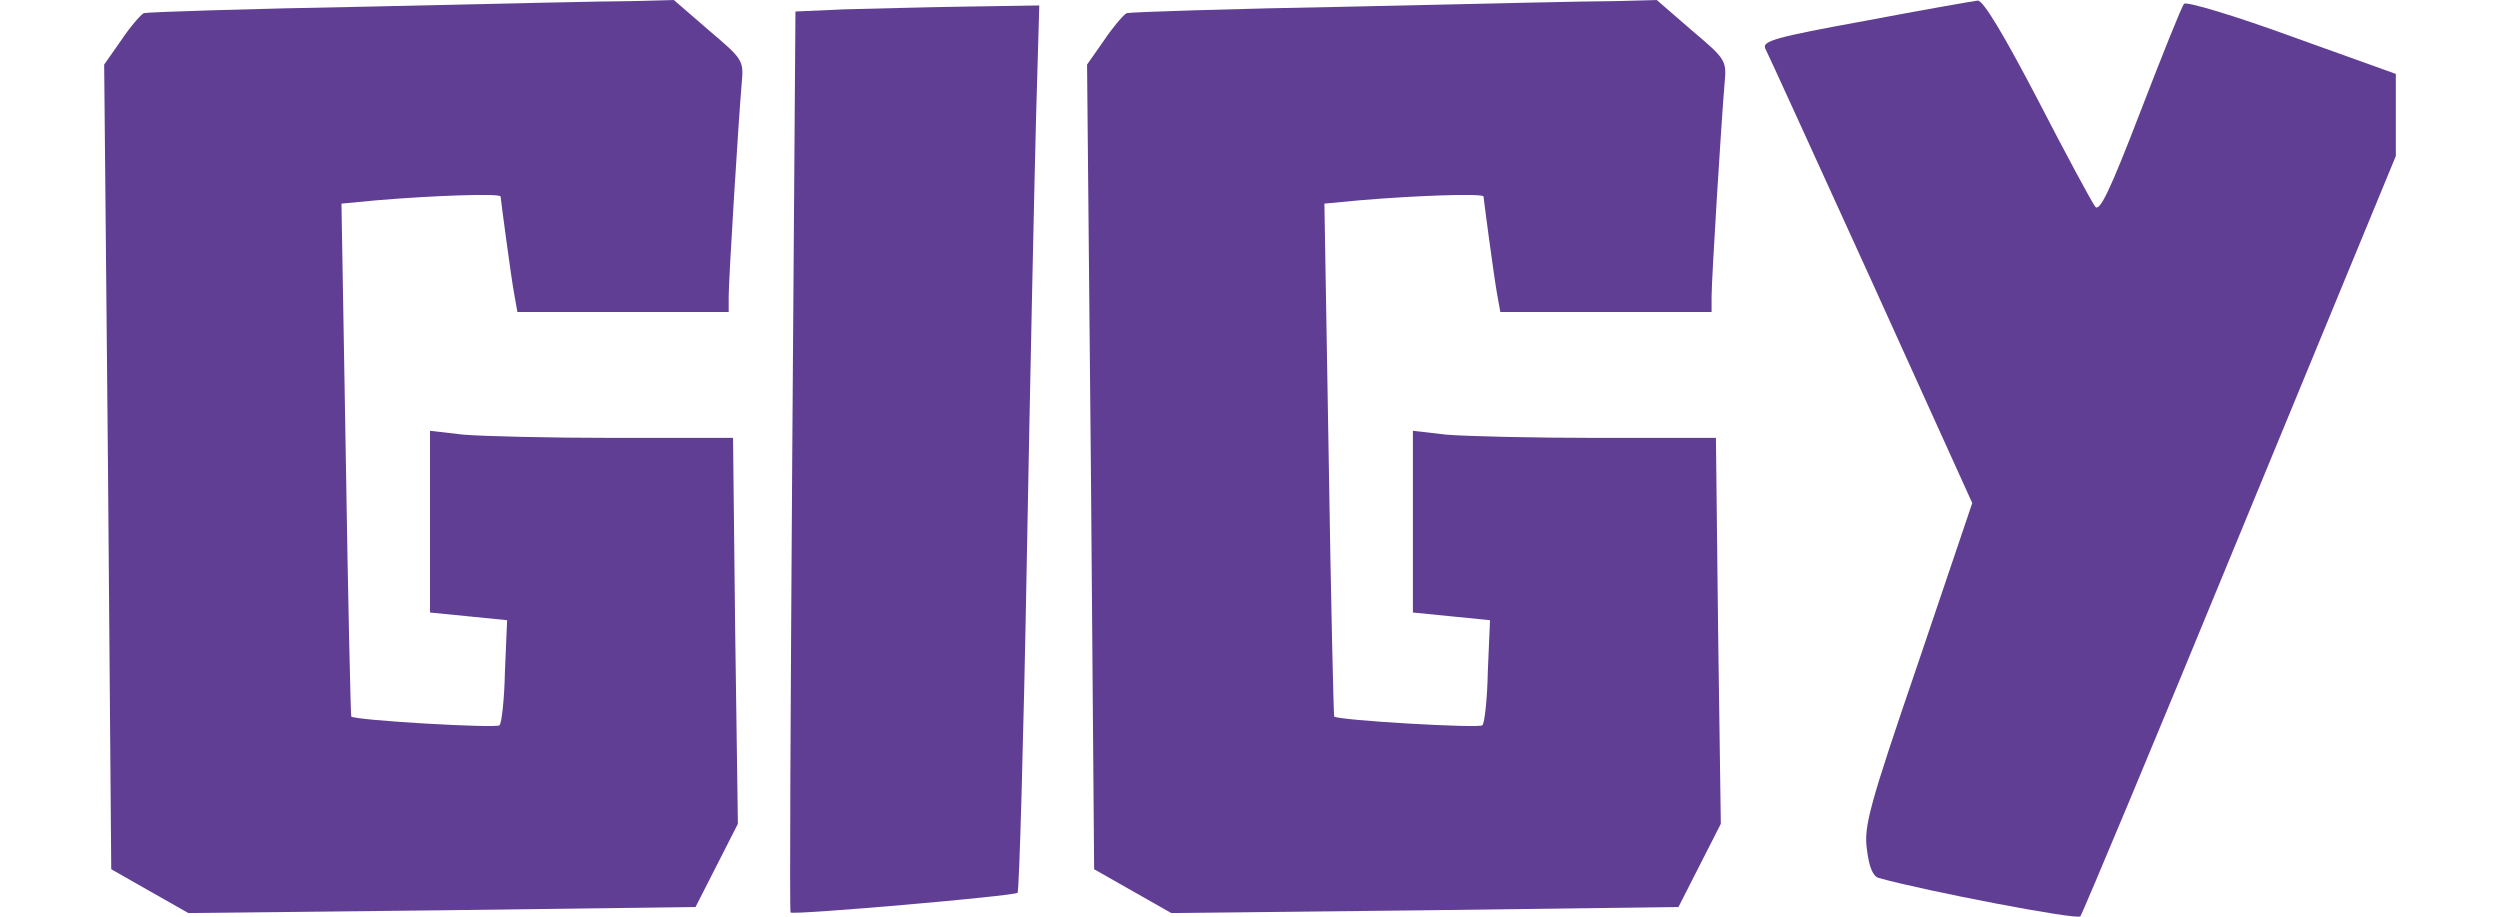 <svg width="90" height="33" viewBox="0 0 60 24" fill="none" xmlns="http://www.w3.org/2000/svg">
        <path d="M6.967 0.172C3.796 0.229 1.137 0.315 1.038 0.344C0.953 0.387 0.682 0.702 0.441 1.061L0 1.691L0.1 12.225L0.185 22.758L1.194 23.332L2.204 23.905L8.844 23.833L15.483 23.747L16.038 22.658L16.592 21.569L16.521 16.51L16.465 11.465H13.365C11.673 11.465 9.882 11.422 9.398 11.379L8.531 11.279V13.658V16.037L9.54 16.137L10.55 16.238L10.493 17.57C10.479 18.301 10.408 18.932 10.351 18.989C10.265 19.075 6.569 18.86 6.469 18.76C6.455 18.731 6.384 15.693 6.327 12.01L6.213 5.331L7.123 5.245C8.645 5.116 10.379 5.059 10.379 5.145C10.393 5.288 10.649 7.223 10.735 7.696L10.82 8.169H13.578H16.351V7.768C16.351 7.309 16.607 3.167 16.692 2.178C16.749 1.576 16.72 1.548 15.825 0.788L14.915 -5.72205e-06L13.82 0.029C13.223 0.029 10.137 0.1 6.967 0.172Z" fill="#603E94"/>
        <path d="M32.701 0.172C29.531 0.229 26.872 0.315 26.772 0.344C26.687 0.387 26.417 0.702 26.175 1.061L25.734 1.691L25.834 12.225L25.919 22.758L26.929 23.332L27.938 23.905L34.578 23.833L41.218 23.747L41.772 22.658L42.327 21.569L42.256 16.51L42.199 11.465H39.099C37.407 11.465 35.616 11.422 35.133 11.379L34.265 11.279V13.658V16.037L35.275 16.137L36.284 16.238L36.227 17.57C36.213 18.301 36.142 18.932 36.085 18.989C36 19.075 32.303 18.86 32.204 18.76C32.189 18.731 32.118 15.693 32.061 12.01L31.948 5.331L32.858 5.245C34.379 5.116 36.114 5.059 36.114 5.145C36.128 5.288 36.384 7.223 36.469 7.696L36.554 8.169H39.313H42.085V7.768C42.085 7.309 42.341 3.167 42.426 2.178C42.483 1.576 42.455 1.548 41.559 0.788L40.649 -5.72205e-06L39.554 0.029C38.957 0.029 35.872 0.1 32.701 0.172Z" fill="#603E94"/>
        <path d="M46.109 0.545C43.749 0.975 43.394 1.075 43.493 1.276C43.564 1.405 44.801 4.128 46.266 7.338L48.91 13.171L47.489 17.37C46.209 21.111 46.067 21.641 46.152 22.243C46.209 22.701 46.308 22.945 46.465 22.988C47.702 23.332 51.654 24.091 51.74 23.991C51.797 23.919 53.688 19.405 55.92 13.973L60 4.085V3.01V1.935L57.285 0.96C55.792 0.416 54.512 0.029 54.455 0.101C54.398 0.158 53.887 1.433 53.318 2.91C52.508 5.016 52.237 5.575 52.124 5.403C52.038 5.289 51.356 4.027 50.617 2.594C49.749 0.932 49.195 0 49.053 0.015C48.939 0.029 47.617 0.258 46.109 0.545Z" fill="#603E94"/>
        <path d="M19.393 0.244L18.099 0.301L18.014 12.081C17.971 18.559 17.943 23.876 17.971 23.891C18.043 23.962 23.815 23.461 23.915 23.375C23.957 23.332 24.071 19.419 24.156 14.69C24.242 9.96 24.355 4.758 24.398 3.11L24.483 0.143L22.592 0.172C21.54 0.186 20.104 0.229 19.393 0.244Z" fill="#603E94"/>
        </svg>